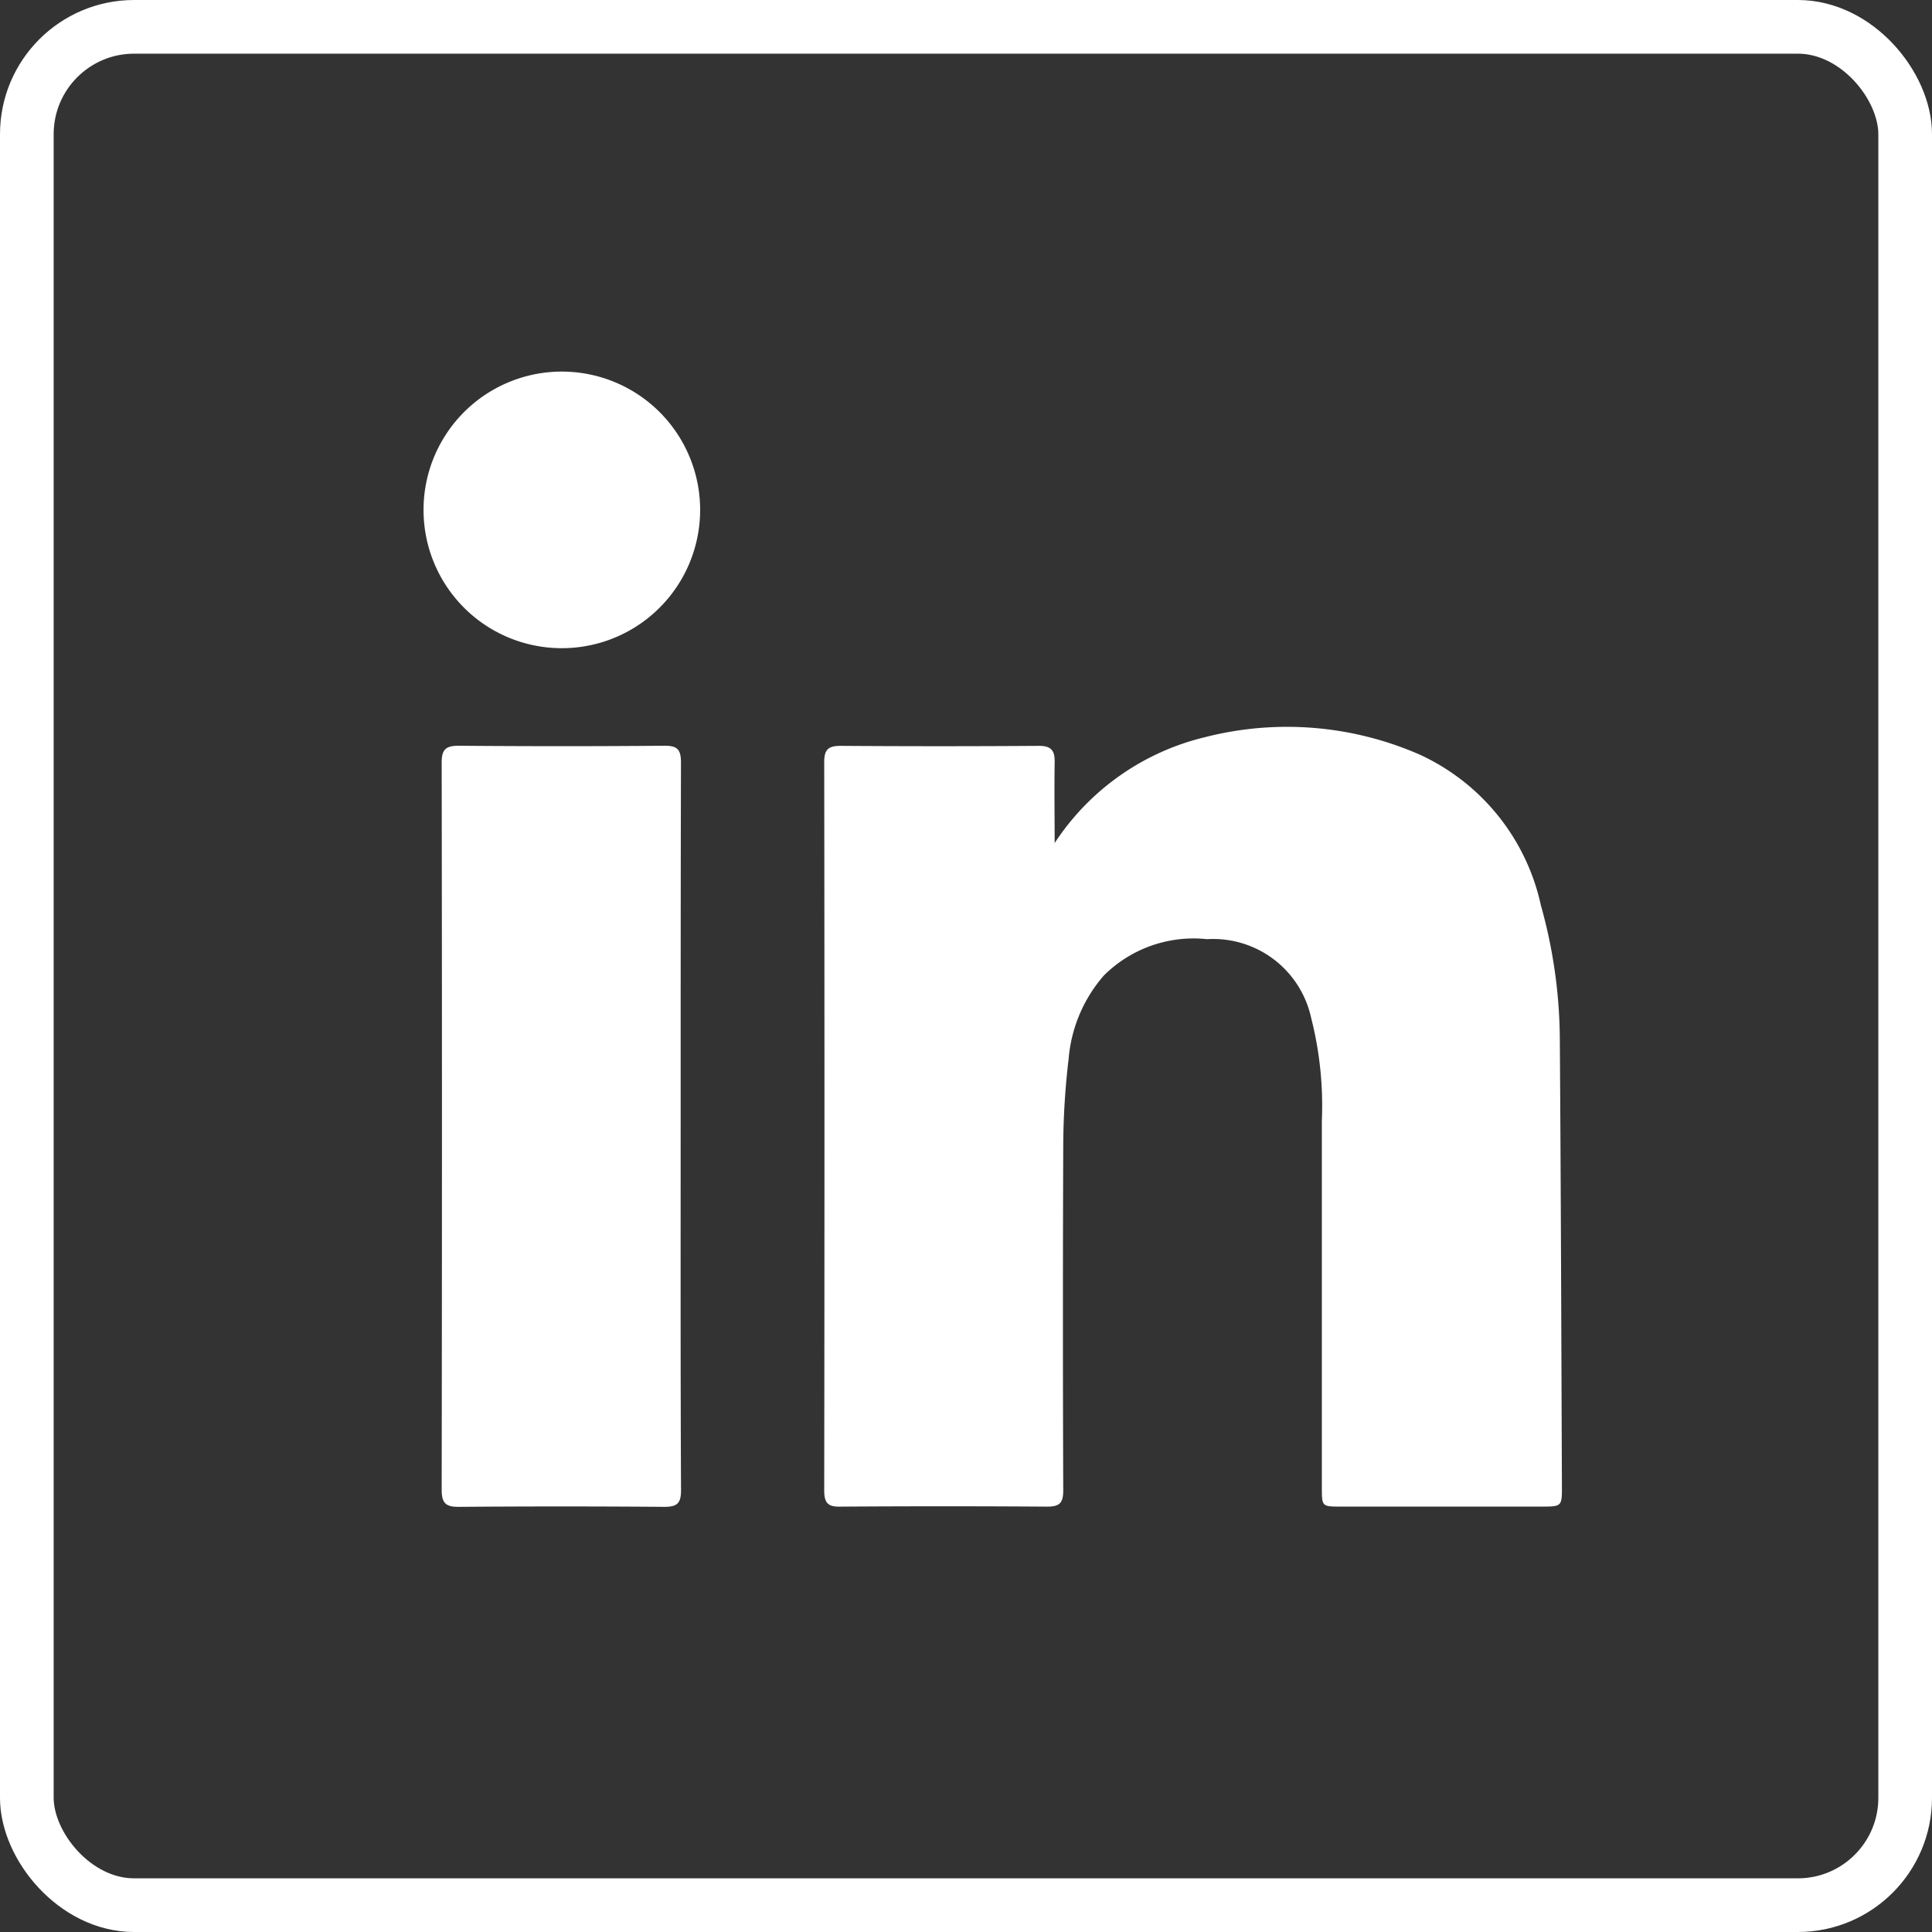 <svg xmlns="http://www.w3.org/2000/svg" width="36" height="36" viewBox="0 0 36 36">
  <rect x="0" y="0" width="36" height="36" fill="#333333" stroke="none"/>
  <g id="Group_35381" data-name="Group 35381" transform="translate(-3878.5 10262.5)">
    <g id="Group_35380" data-name="Group 35380" transform="translate(3877.5 -10264.5)">
      <g id="Icons" transform="translate(-4.5 -4.5)">
        <g id="Icons_20_">
          <g id="Group_35379" data-name="Group 35379">
            <g id="Group_35378" data-name="Group 35378">
              <path id="Path_37333" data-name="Path 37333" d="M25.152,22.209c0-.5-.008-1,0-1.5.006-.228-.067-.313-.3-.311q-1.842.013-3.685,0c-.225,0-.309.06-.309.3q.009,6.788,0,13.576c0,.235.075.306.3.3q1.927-.013,3.854,0c.234,0,.3-.07.3-.3q-.012-3.224,0-6.448a14.033,14.033,0,0,1,.1-1.591,2.7,2.7,0,0,1,.657-1.558A2.368,2.368,0,0,1,27.992,24a1.868,1.868,0,0,1,1.939,1.465,6.634,6.634,0,0,1,.2,1.917q0,3.43,0,6.861c0,.319.01.33.324.33h3.758c.39,0,.393,0,.391-.386-.011-2.771-.019-5.542-.039-8.312a9.389,9.389,0,0,0-.353-2.506,4.032,4.032,0,0,0-2.258-2.808,6.163,6.163,0,0,0-4-.325A4.643,4.643,0,0,0,25.152,22.209ZM18.183,27.5c0-2.262,0-4.525.006-6.787,0-.246-.065-.319-.31-.317q-1.915.016-3.83,0c-.239,0-.32.065-.319.315q.01,6.775,0,13.55c0,.247.076.319.318.317q1.915-.015,3.83,0c.242,0,.313-.066.312-.315C18.179,32.01,18.183,29.756,18.183,27.5ZM13.392,16a2.576,2.576,0,0,0,2.568,2.578A2.577,2.577,0,1,0,13.392,16Z" fill="#fff"/>
            </g>
          </g>
        </g>
      </g>
      <rect id="Rectangle_6552" data-name="Rectangle 6552" width="35" height="35" rx="2" transform="translate(1.5 2.5)" fill="none" stroke="#fff" stroke-linecap="round" stroke-width="1"/>
    </g>
  </g>
</svg>
